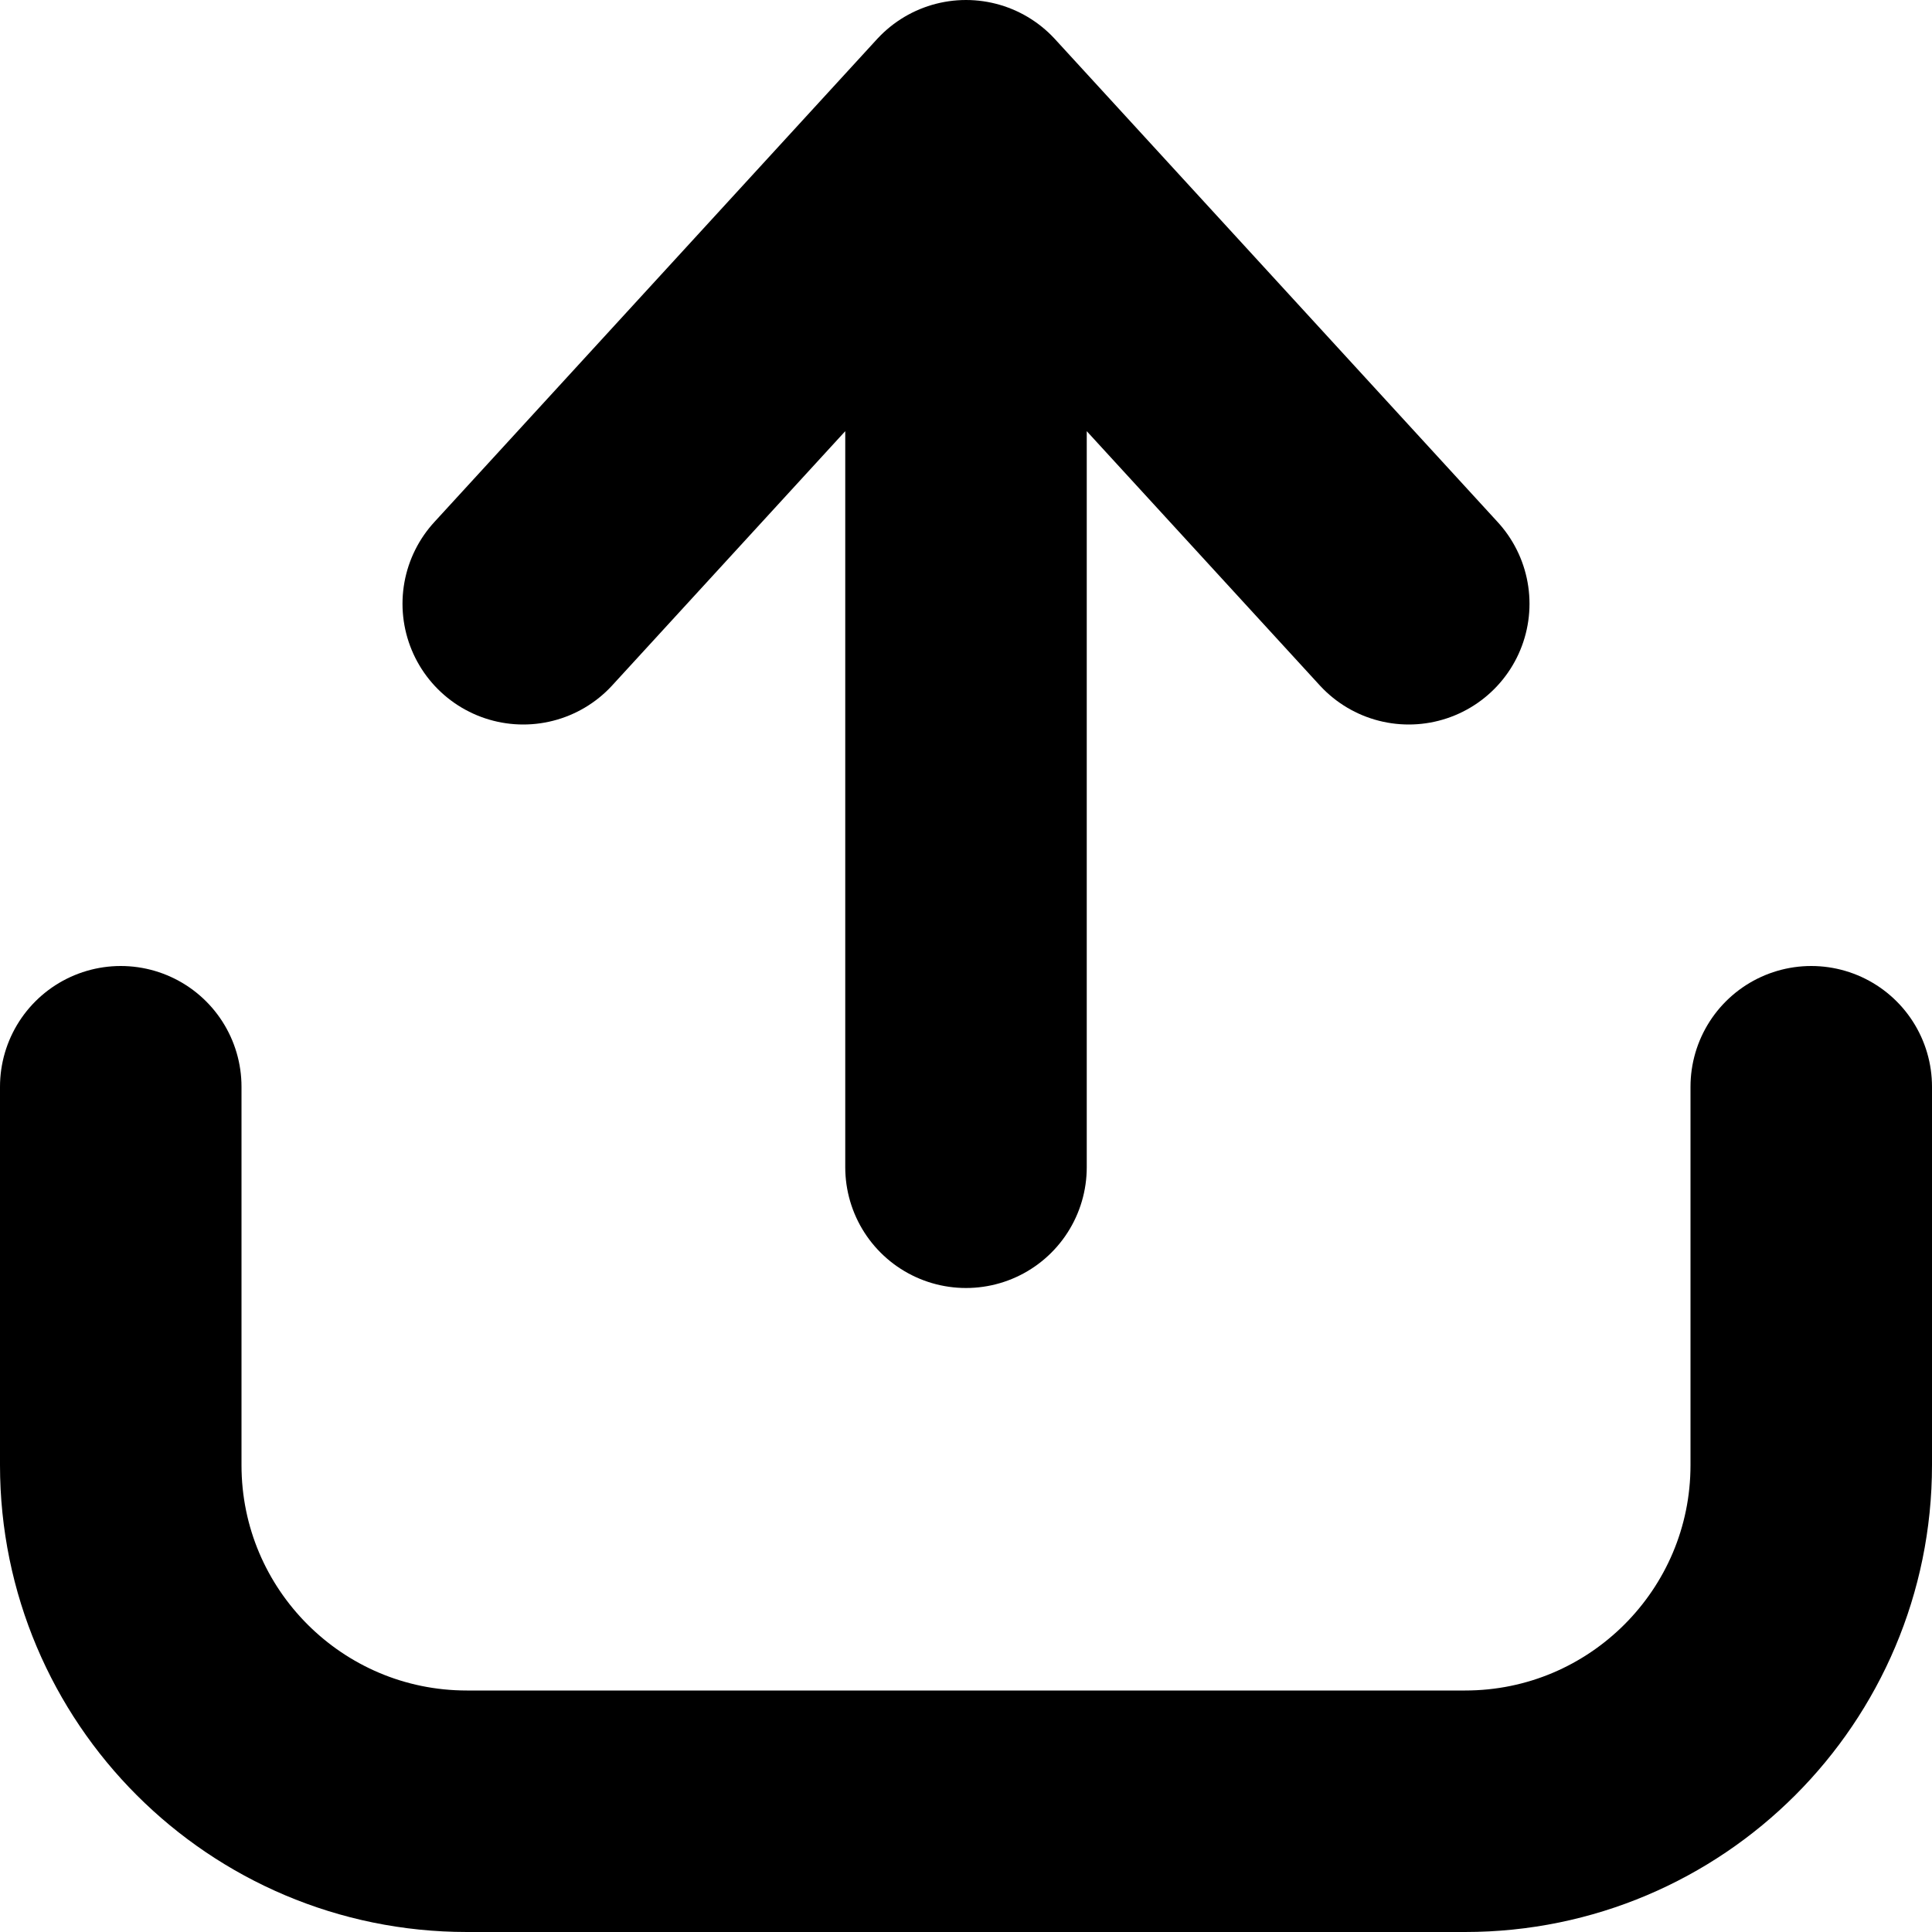 <svg
  width="12"
  height="12"
  viewBox="0 0 12 12"
  fill="none"
  xmlns="http://www.w3.org/2000/svg"
  data-fui-icon="true"
>
  <g
    clip-path="url(#clip0_882_960)"
    stroke="currentColor"
    stroke-width="1.5"
    stroke-linecap="round"
    stroke-linejoin="round"
  >
    <path
      d="M.75 6.75L.75 9.1C.75 10.287 1.713 11.25 2.9 11.25L9.1 11.25C10.287 11.25 11.25 10.287 11.25 9.1L11.25 6.75M6 7.25L6 .75M6 .75L3.25 3.75M6 .75L8.75 3.75"
    />
  </g>
  <defs>
    <clipPath id="clip0_882_960">
      <path fill="currentColor" d="M0 0H12V12H0z" />
    </clipPath>
  </defs>
</svg>
